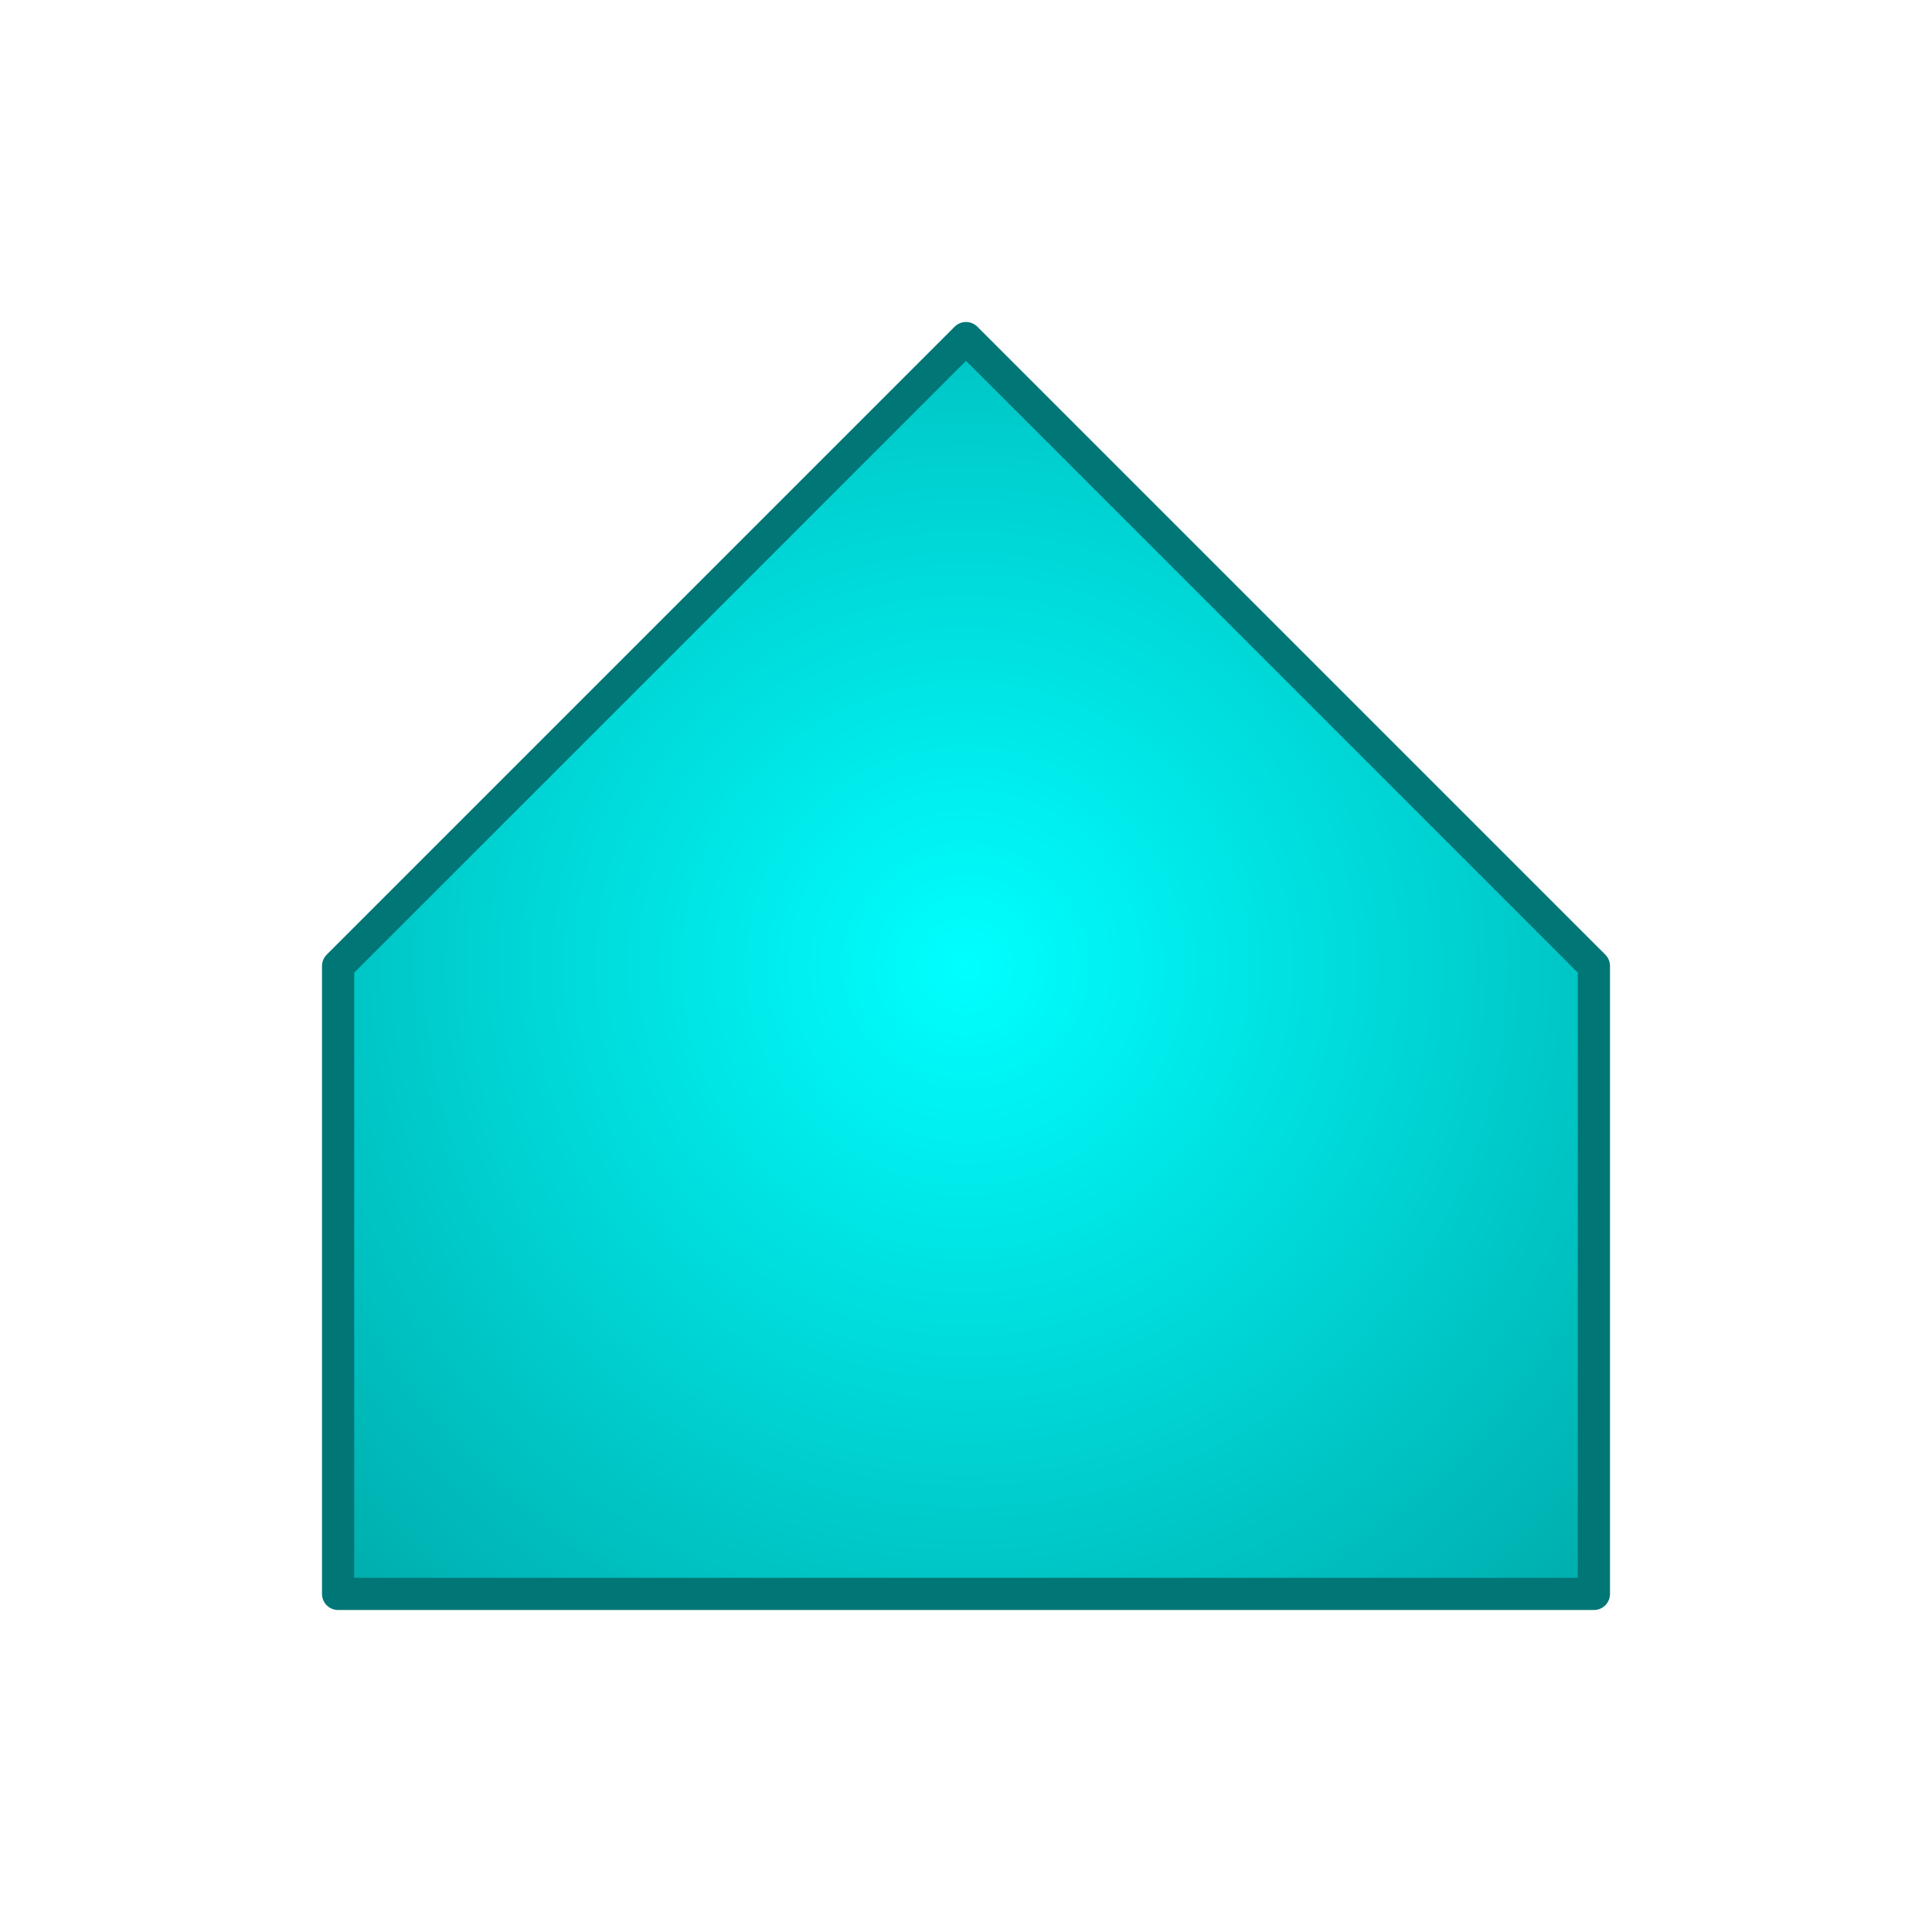 <svg xmlns="http://www.w3.org/2000/svg" xmlns:svg="http://www.w3.org/2000/svg" xmlns:xlink="http://www.w3.org/1999/xlink" id="svg14855" width="600" height="600" version="1.0"><defs id="defs14857"><linearGradient id="linearGradient15834"><stop id="stop15842" offset="0" style="stop-color:#0ff;stop-opacity:1"/><stop style="stop-color:#00a5a5;stop-opacity:1" id="stop15838" offset="1"/></linearGradient><radialGradient id="radialGradient6047" cx="363" cy="314" r="367.489" fx="363" fy="314" gradientTransform="matrix(1.336,-2.1630336e-8,4.1988642e-8,1.157,-121.912,-49.259)" gradientUnits="userSpaceOnUse" xlink:href="#linearGradient15834"/><radialGradient id="radialGradient6103" cx="294" cy="279.992" r="297.701" fx="294" fy="279.992" gradientTransform="matrix(1,0,0,0.952,0,13.407)" gradientUnits="userSpaceOnUse" xlink:href="#linearGradient15834"/><radialGradient id="radialGradient6110" cx="363" cy="314" r="367.489" fx="363" fy="314" gradientTransform="matrix(0.816,2.8944137e-8,-1.7810799e-8,0.816,157.983,349.886)" gradientUnits="userSpaceOnUse" xlink:href="#linearGradient15834"/></defs><g id="layer1" transform="translate(-154.318,-306.22)"><path style="fill:url(#radialGradient6110);fill-opacity:1;stroke:#007676;stroke-width:10;stroke-linejoin:round;stroke-miterlimit:4;stroke-opacity:1;stroke-dasharray:none" id="polygon4139" d="m 454.318,411.22 195,195 0,0 c 0,195 0,0 0,195 l -390,0 0,-195 z"/></g></svg>